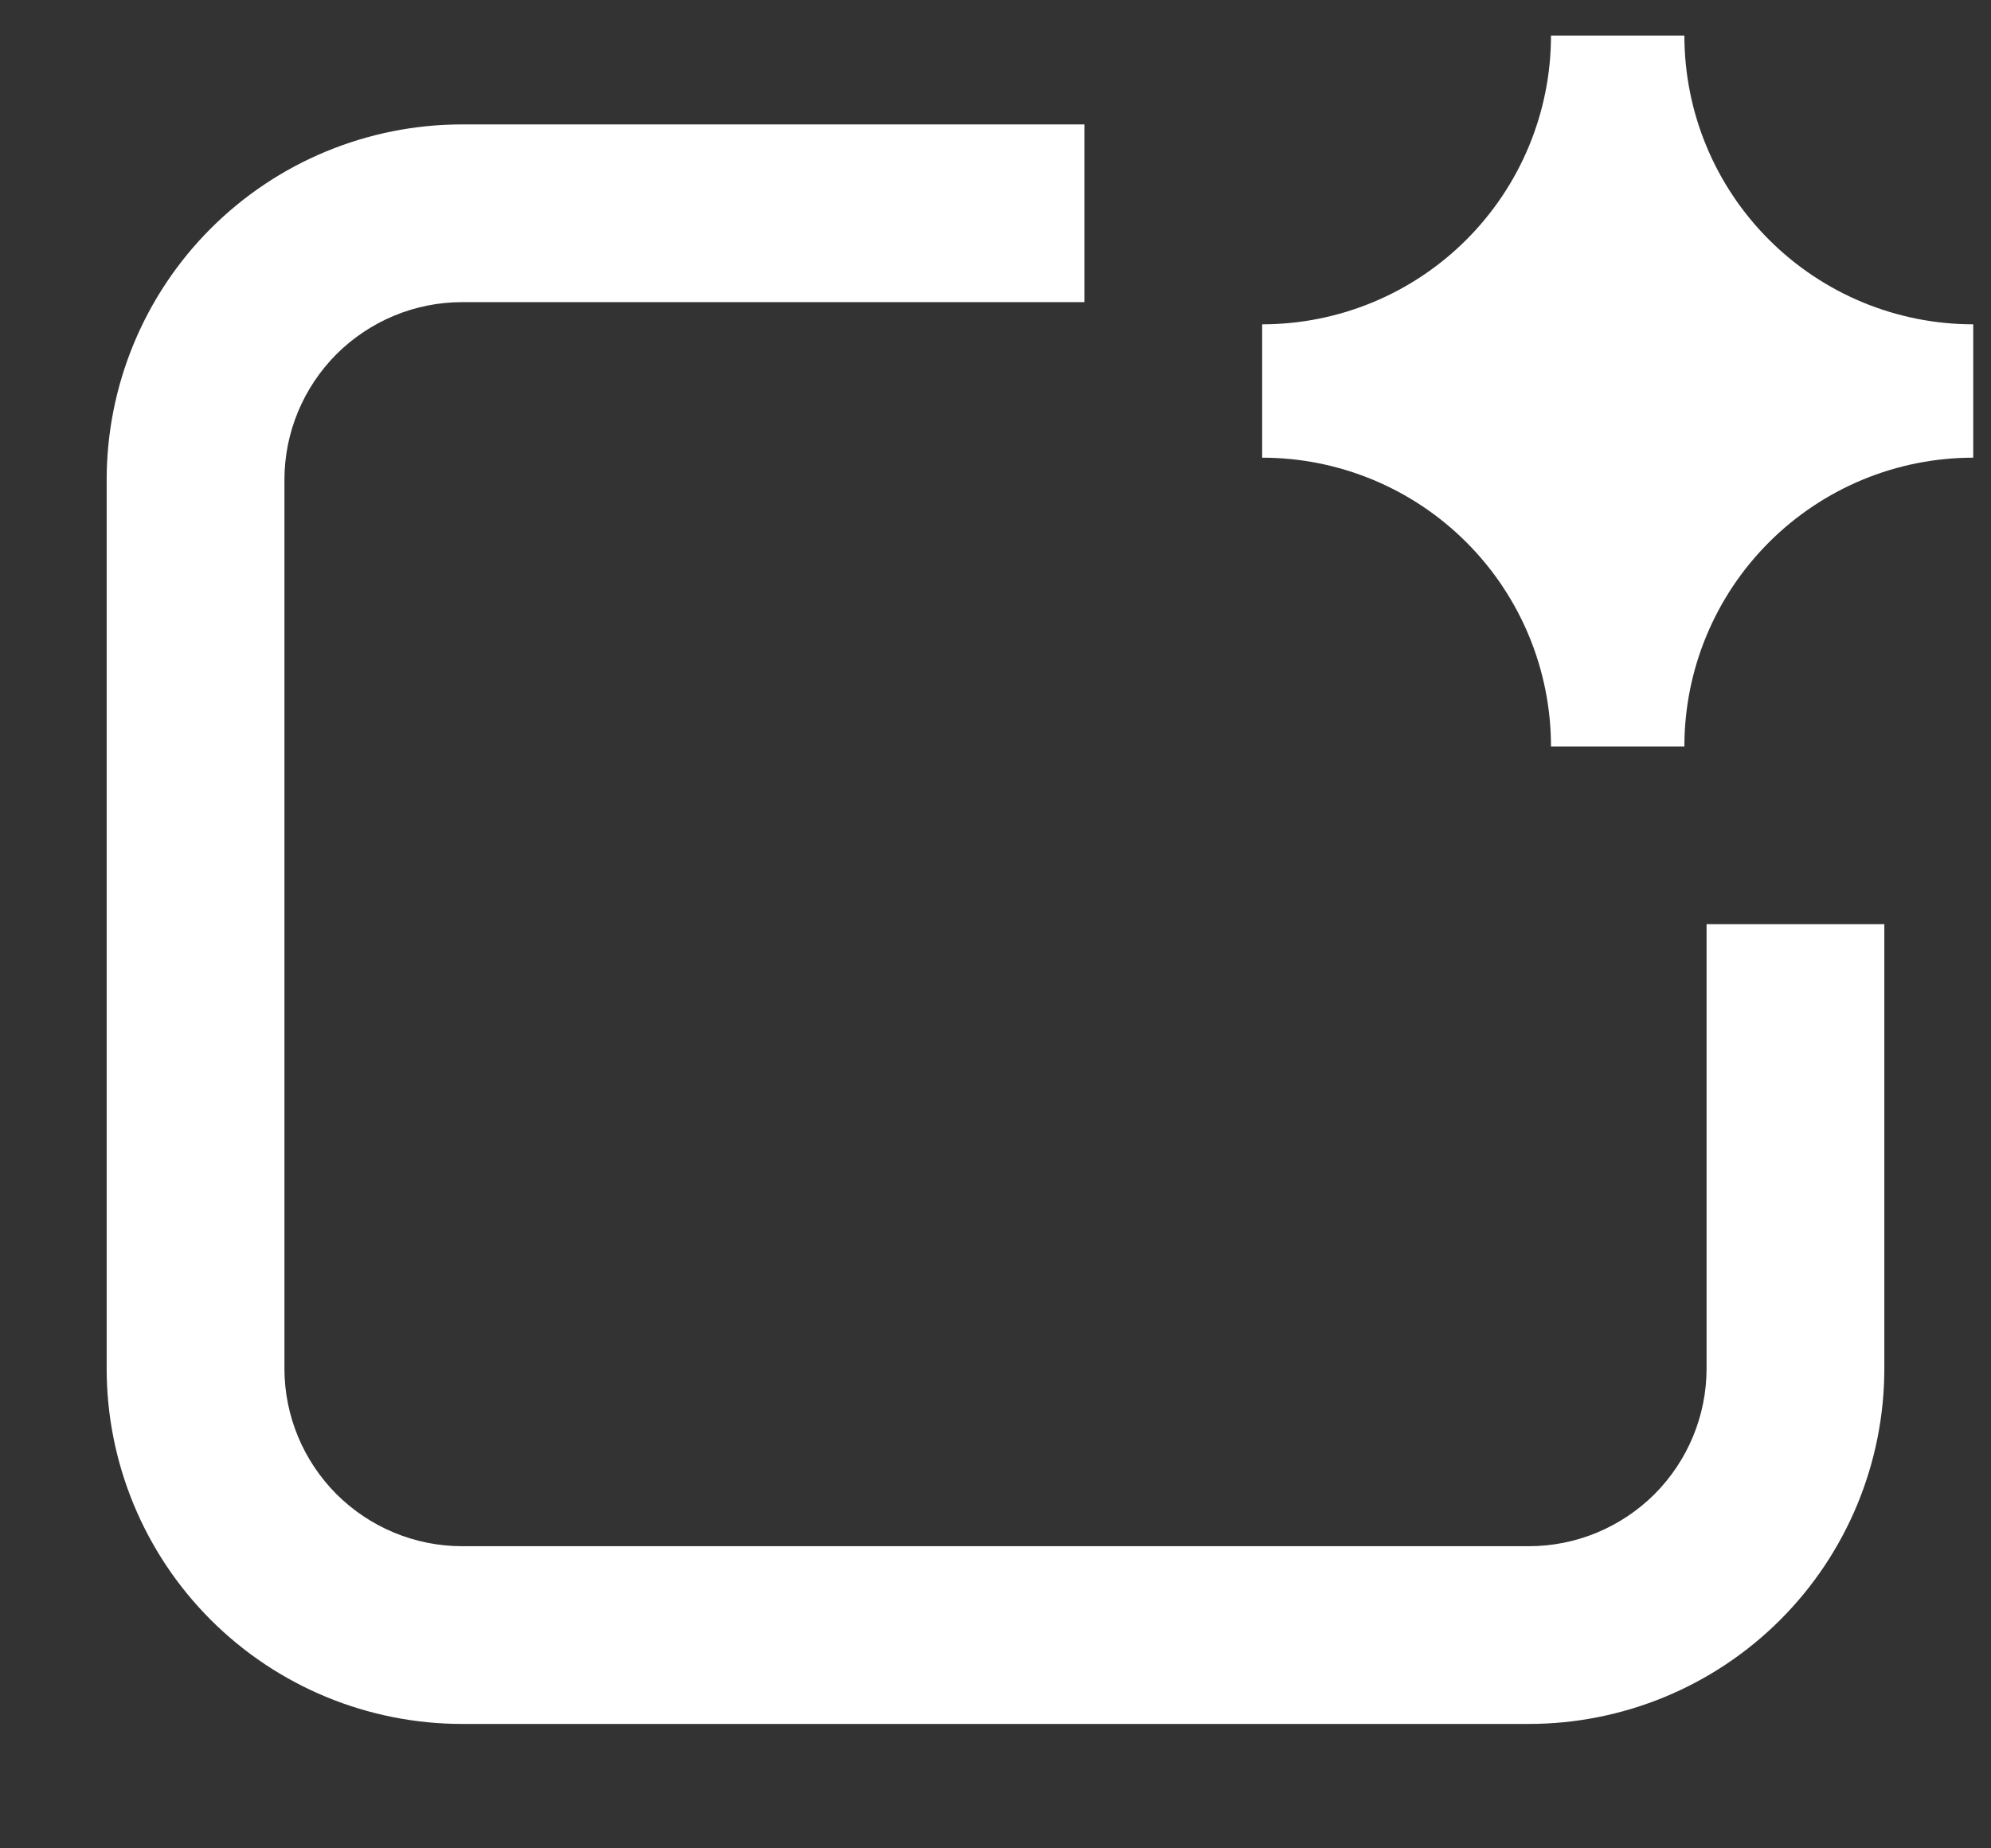 <svg width="14" height="13" viewBox="0 0 14 13" fill="none" xmlns="http://www.w3.org/2000/svg">
<rect x="0" y="0" width="14" height="13" fill="#333333" stroke="none"/>
<path d="M8.875 2.281C9.414 2.281 9.93 2.067 10.311 1.686C10.692 1.305 10.906 0.789 10.906 0.25H11.844C11.844 0.789 12.058 1.305 12.439 1.686C12.82 2.067 13.336 2.281 13.875 2.281V3.219C13.336 3.219 12.82 3.433 12.439 3.814C12.058 4.195 11.844 4.711 11.844 5.25H10.906C10.906 4.711 10.692 4.195 10.311 3.814C9.93 3.433 9.414 3.219 8.875 3.219V2.281ZM2 3.375C2 3.043 2.132 2.726 2.366 2.491C2.601 2.257 2.918 2.125 3.25 2.125H7.625V0.875H3.25C2.587 0.875 1.951 1.138 1.482 1.607C1.013 2.076 0.75 2.712 0.75 3.375V9.625C0.75 10.288 1.013 10.924 1.482 11.393C1.951 11.862 2.587 12.125 3.25 12.125H10.75C11.413 12.125 12.049 11.862 12.518 11.393C12.987 10.924 13.25 10.288 13.25 9.625V6.5H12V9.625C12 9.957 11.868 10.274 11.634 10.509C11.399 10.743 11.082 10.875 10.75 10.875H3.25C2.918 10.875 2.601 10.743 2.366 10.509C2.132 10.274 2 9.957 2 9.625V3.375Z" fill="white"/>
</svg>